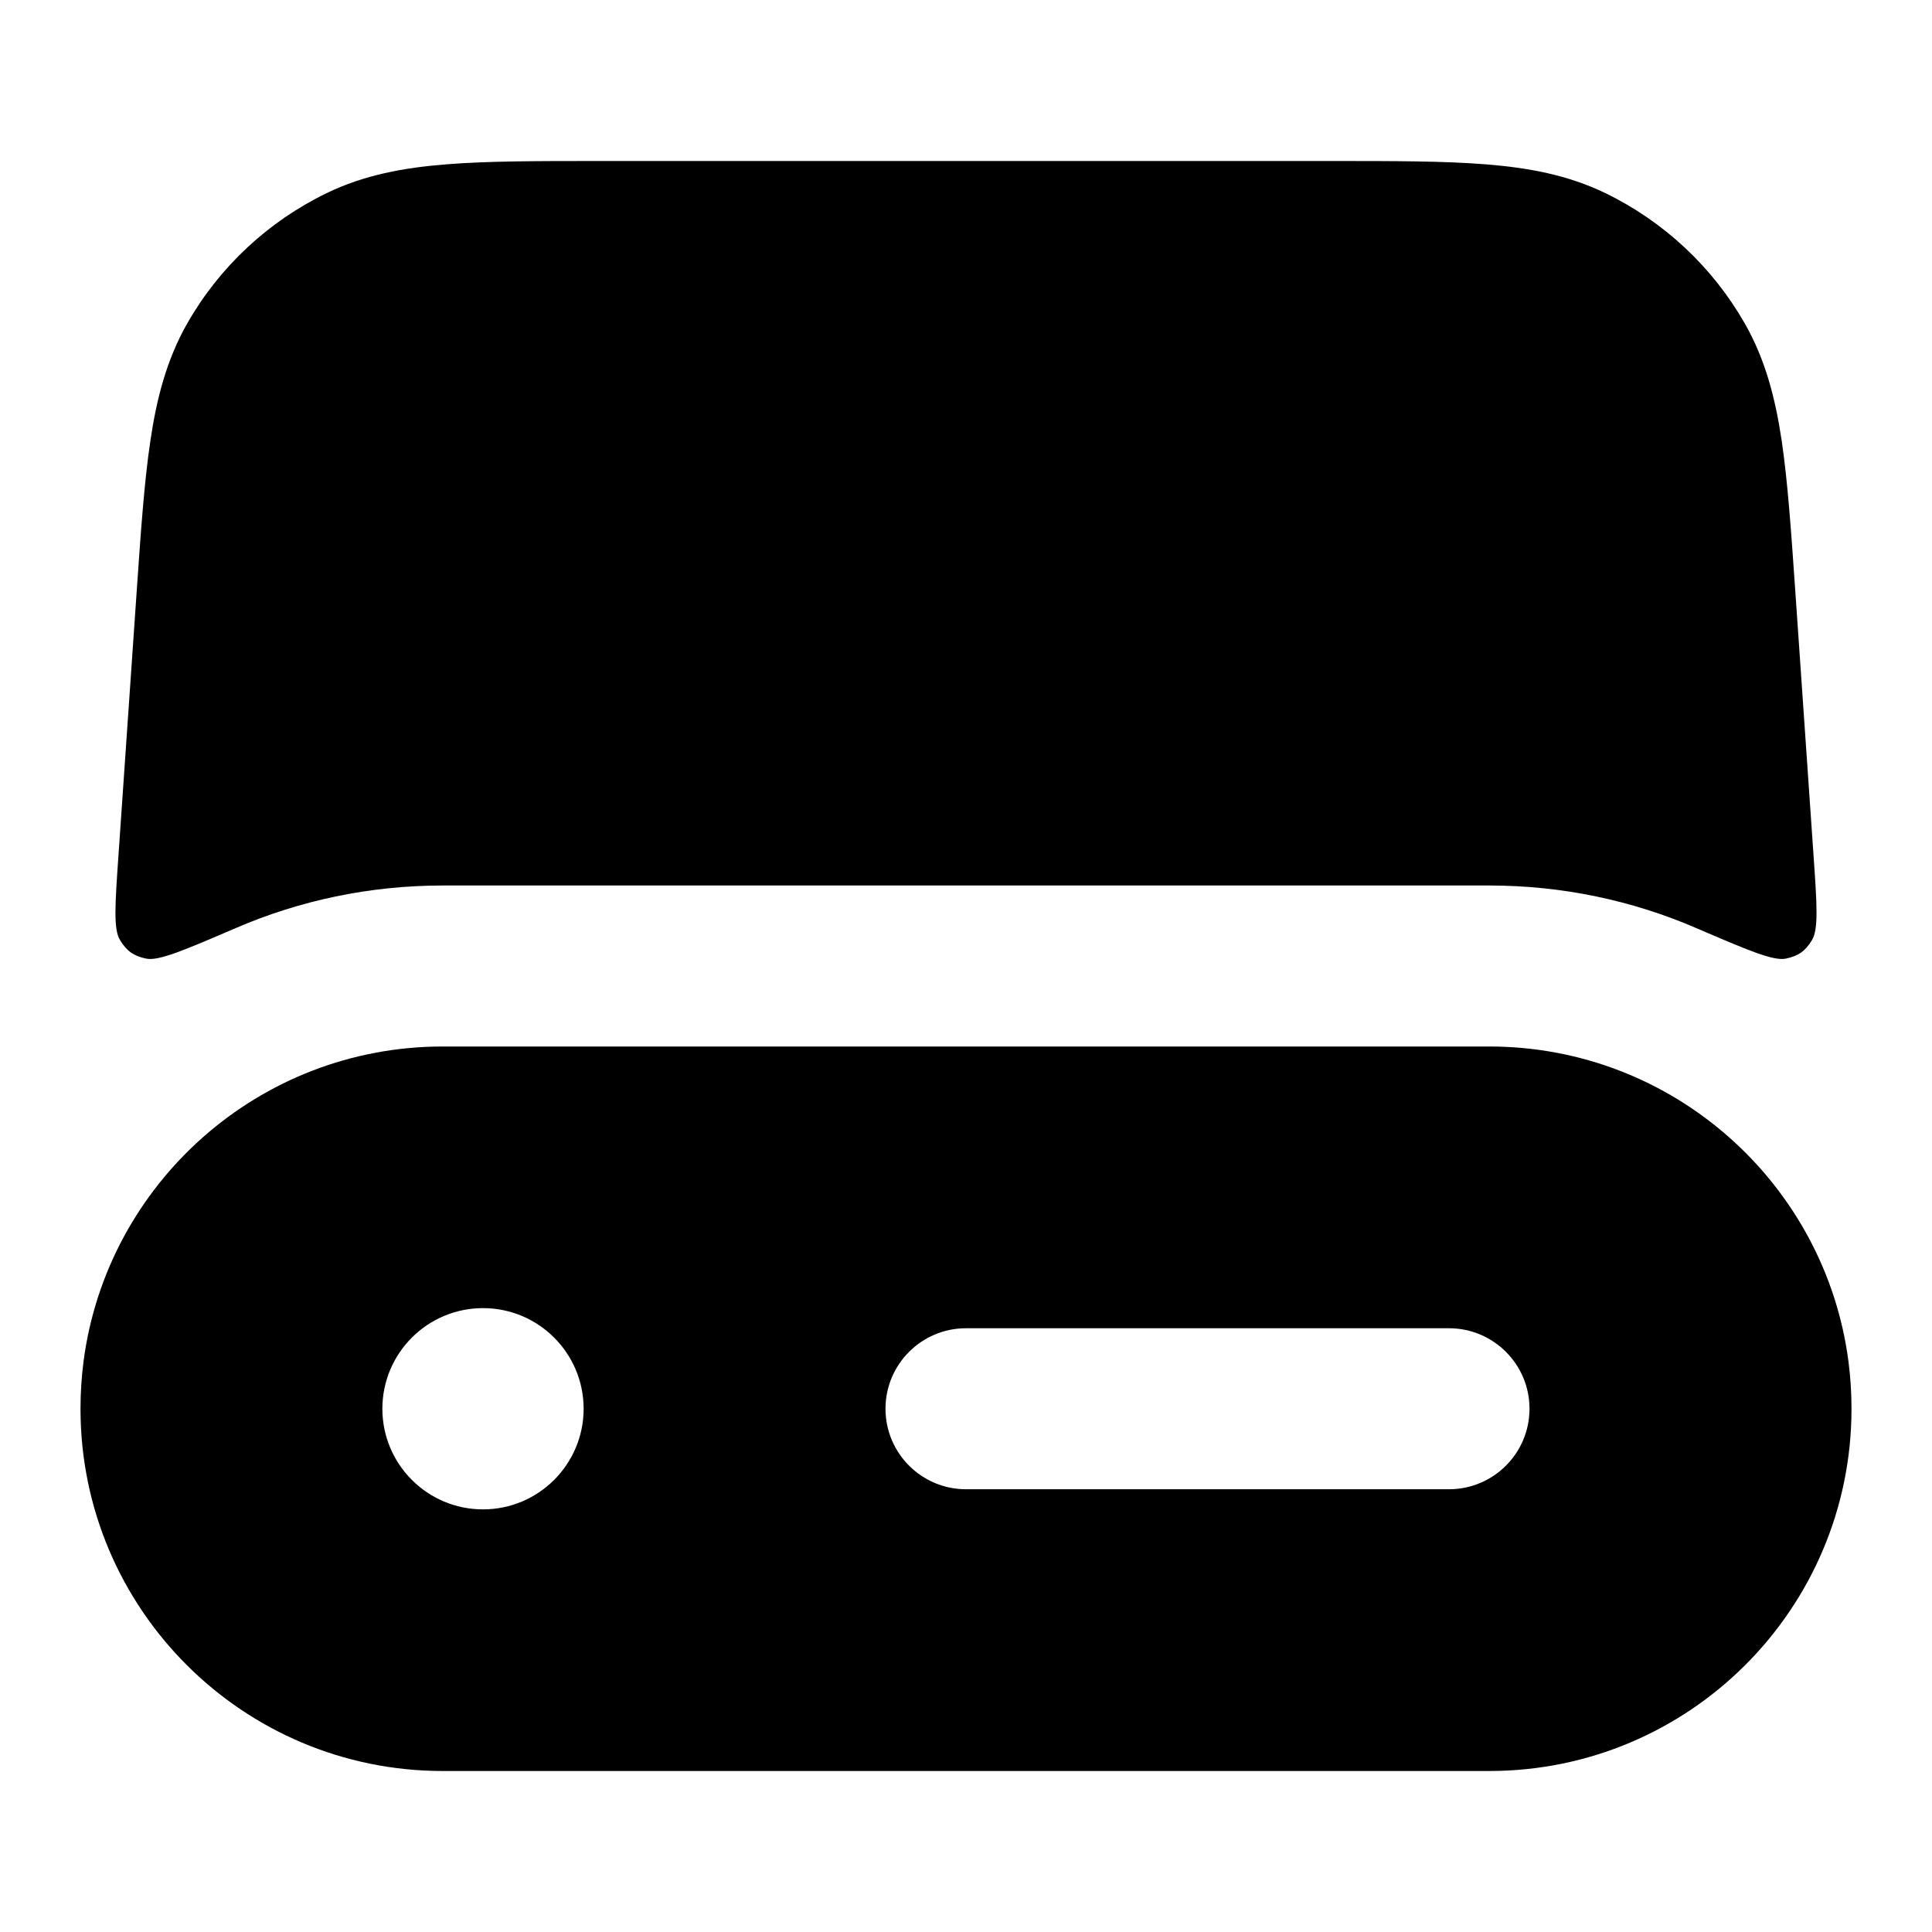 <svg width="24" height="24" viewBox="0 0 24 24" fill="none" xmlns="http://www.w3.org/2000/svg">
<path d="M7.441 2H16.559C17.315 2 17.94 2 18.452 2.041C18.985 2.083 19.475 2.173 19.942 2.399C20.668 2.751 21.271 3.314 21.672 4.014C21.93 4.464 22.054 4.947 22.133 5.476C22.208 5.984 22.251 6.608 22.303 7.361L22.529 10.635C22.571 11.24 22.591 11.543 22.509 11.678C22.427 11.814 22.34 11.876 22.185 11.908C22.03 11.941 21.709 11.803 21.067 11.527C20.28 11.188 19.412 11 18.5 11H5.5C4.588 11 3.72 11.188 2.933 11.527C2.291 11.803 1.97 11.941 1.815 11.908C1.66 11.876 1.573 11.814 1.491 11.678C1.408 11.543 1.429 11.24 1.471 10.635L1.697 7.361C1.749 6.608 1.792 5.984 1.868 5.476C1.946 4.947 2.071 4.464 2.328 4.014C2.728 3.314 3.332 2.751 4.058 2.399C4.525 2.173 5.015 2.083 5.548 2.041C6.06 2 6.685 2 7.441 2Z" fill="currentColor"/>
<path fill-rule="evenodd" clip-rule="evenodd" d="M23 17.504L23 17.498C23 17.299 22.987 17.103 22.962 16.91C22.673 14.704 20.785 13 18.5 13H5.5C3.215 13 1.327 14.704 1.038 16.91C1.013 17.103 1 17.3 1 17.5C1 19.985 3.015 22 5.5 22H18.5C20.984 22 22.998 19.987 23 17.504ZM12 16.5C11.448 16.5 11 16.948 11 17.5C11 18.052 11.448 18.5 12 18.5H18C18.552 18.5 19 18.052 19 17.5C19 16.948 18.552 16.5 18 16.5H12ZM6 16.25C5.31 16.25 4.75 16.81 4.75 17.5C4.75 18.19 5.31 18.75 6 18.75C6.69 18.75 7.25 18.19 7.25 17.5C7.25 16.81 6.69 16.25 6 16.25Z" fill="currentColor"/>
</svg>
